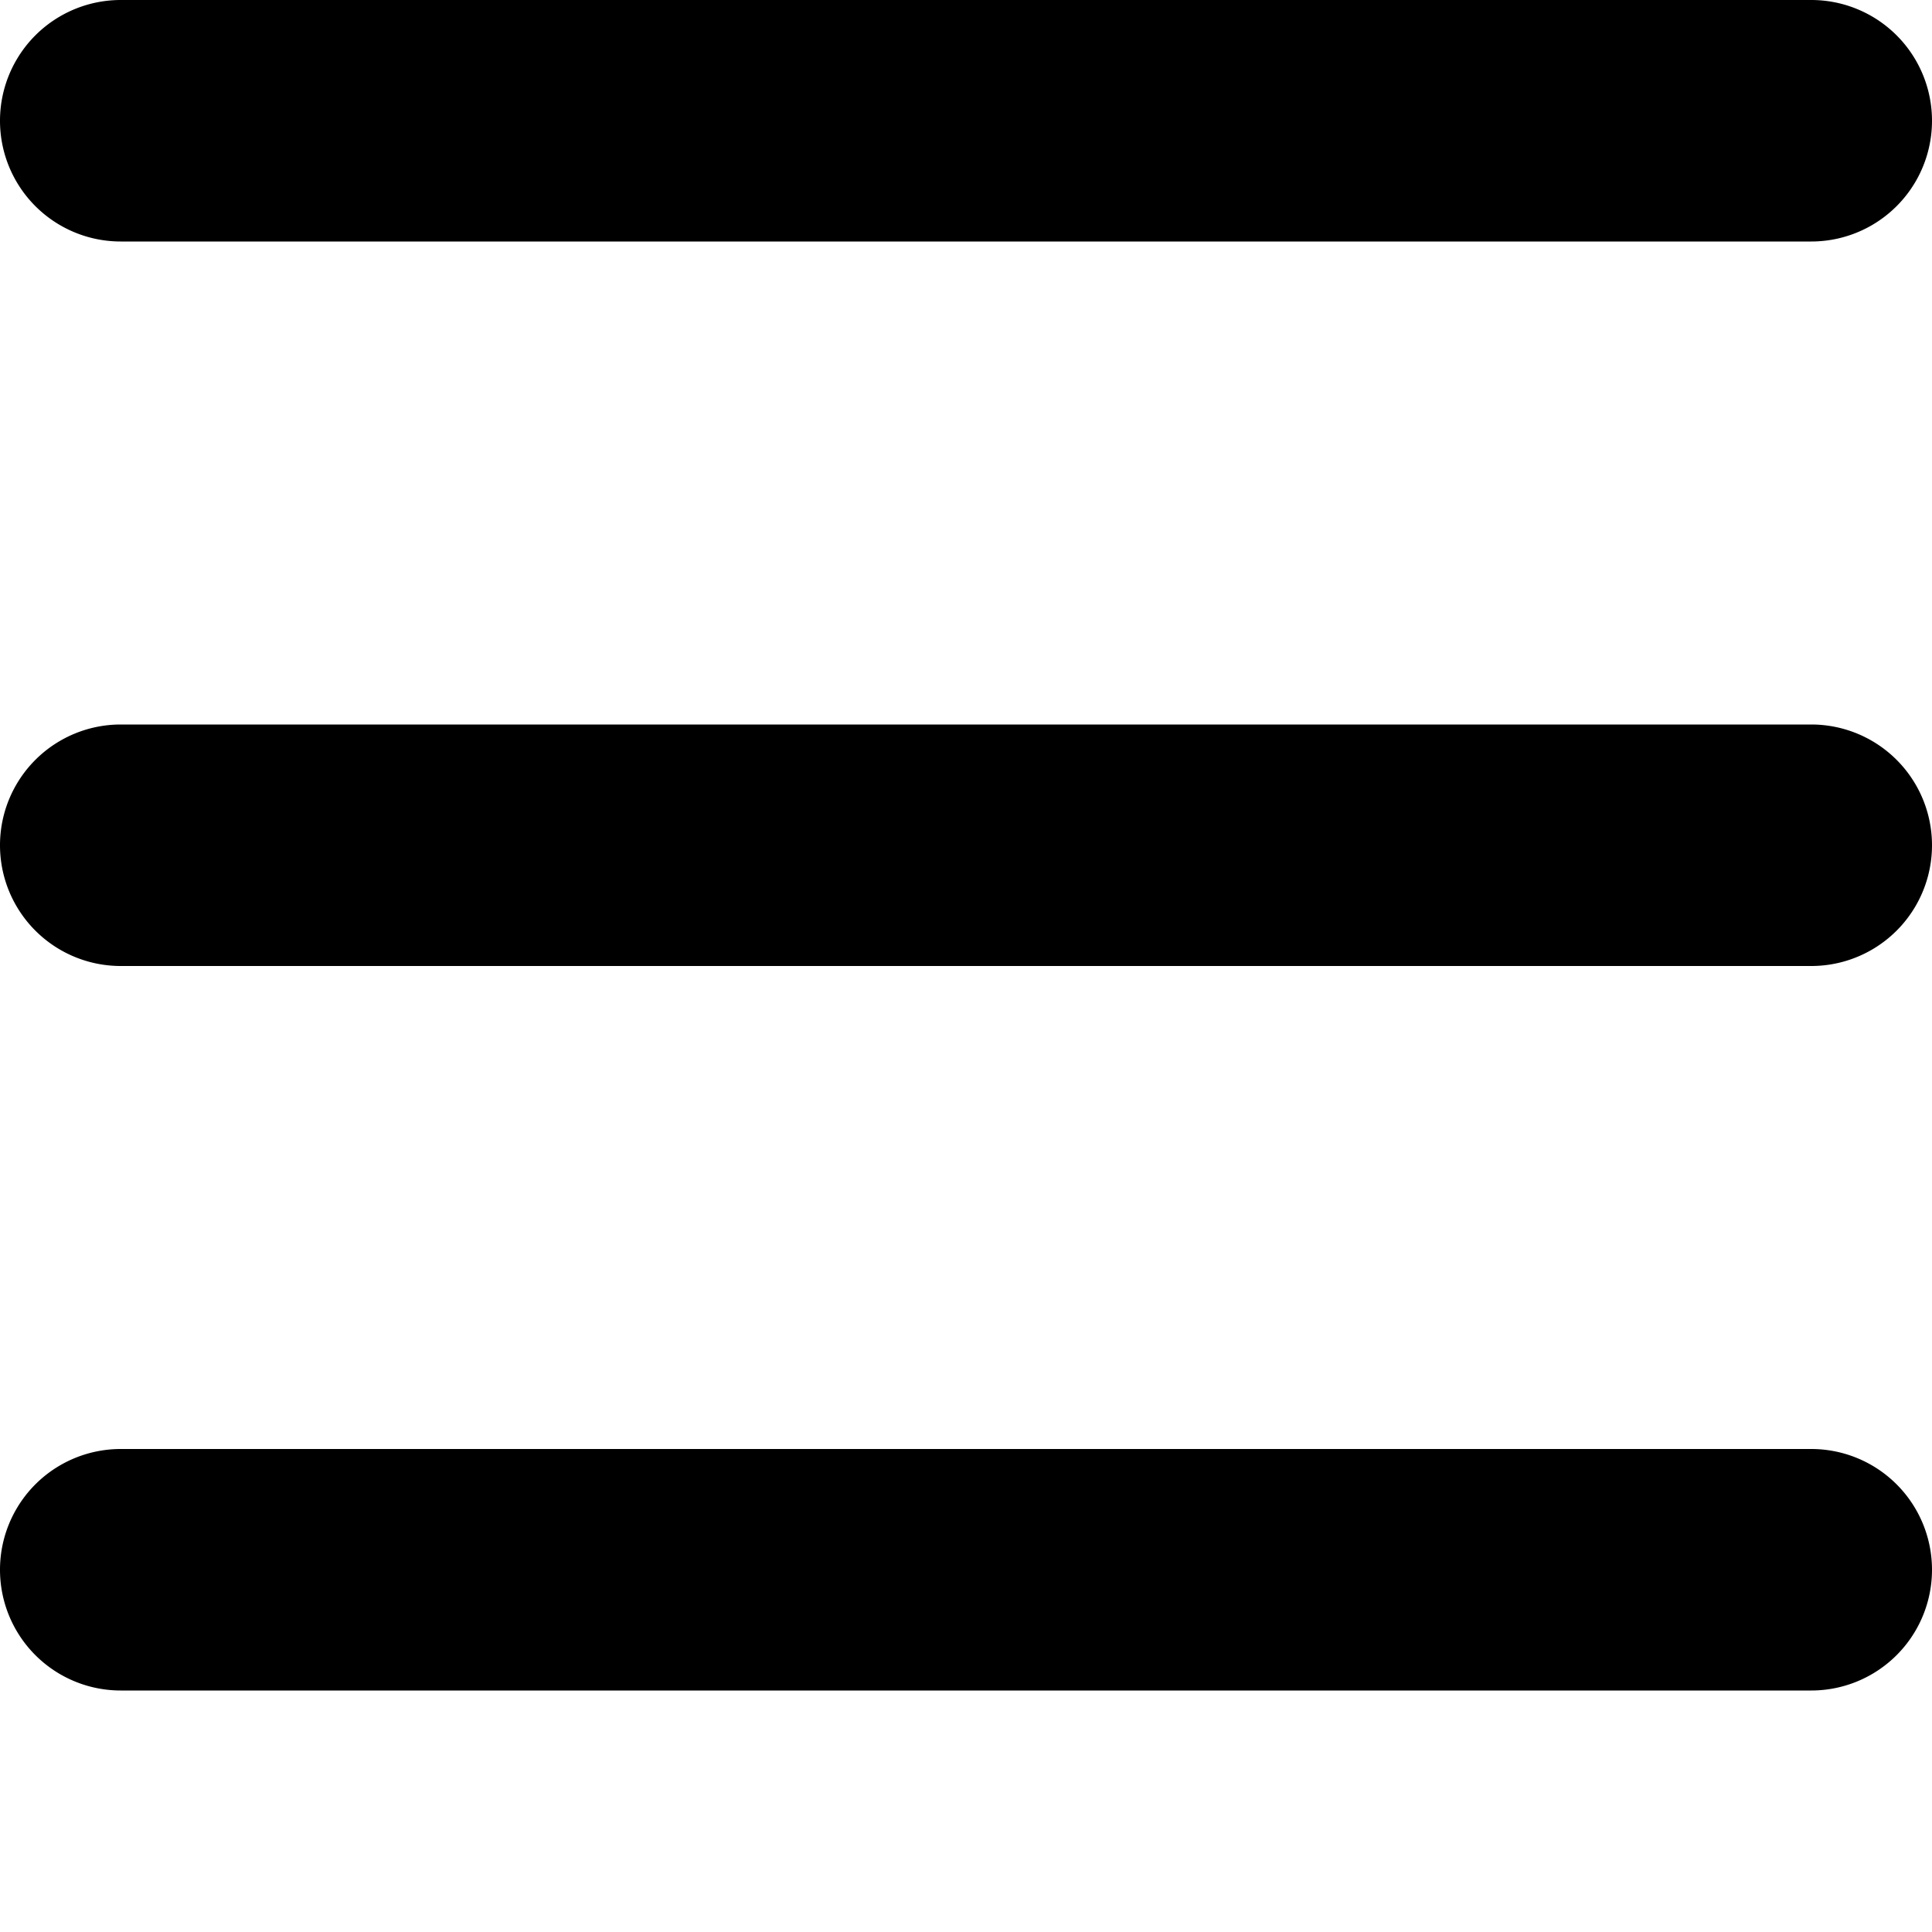 <svg xmlns="http://www.w3.org/2000/svg" width="16" height="16" viewBox="0 0 16 16">
    <path d="M1 0h14a1 1 0 0 1 0 2H1a1 1 0 1 1 0-2zm0 6h14a1 1 0 0 1 0 2H1a1 1 0 1 1 0-2zm0 6h14a1 1 0 0 1 0 2H1a1 1 0 0 1 0-2z"/>
</svg>
